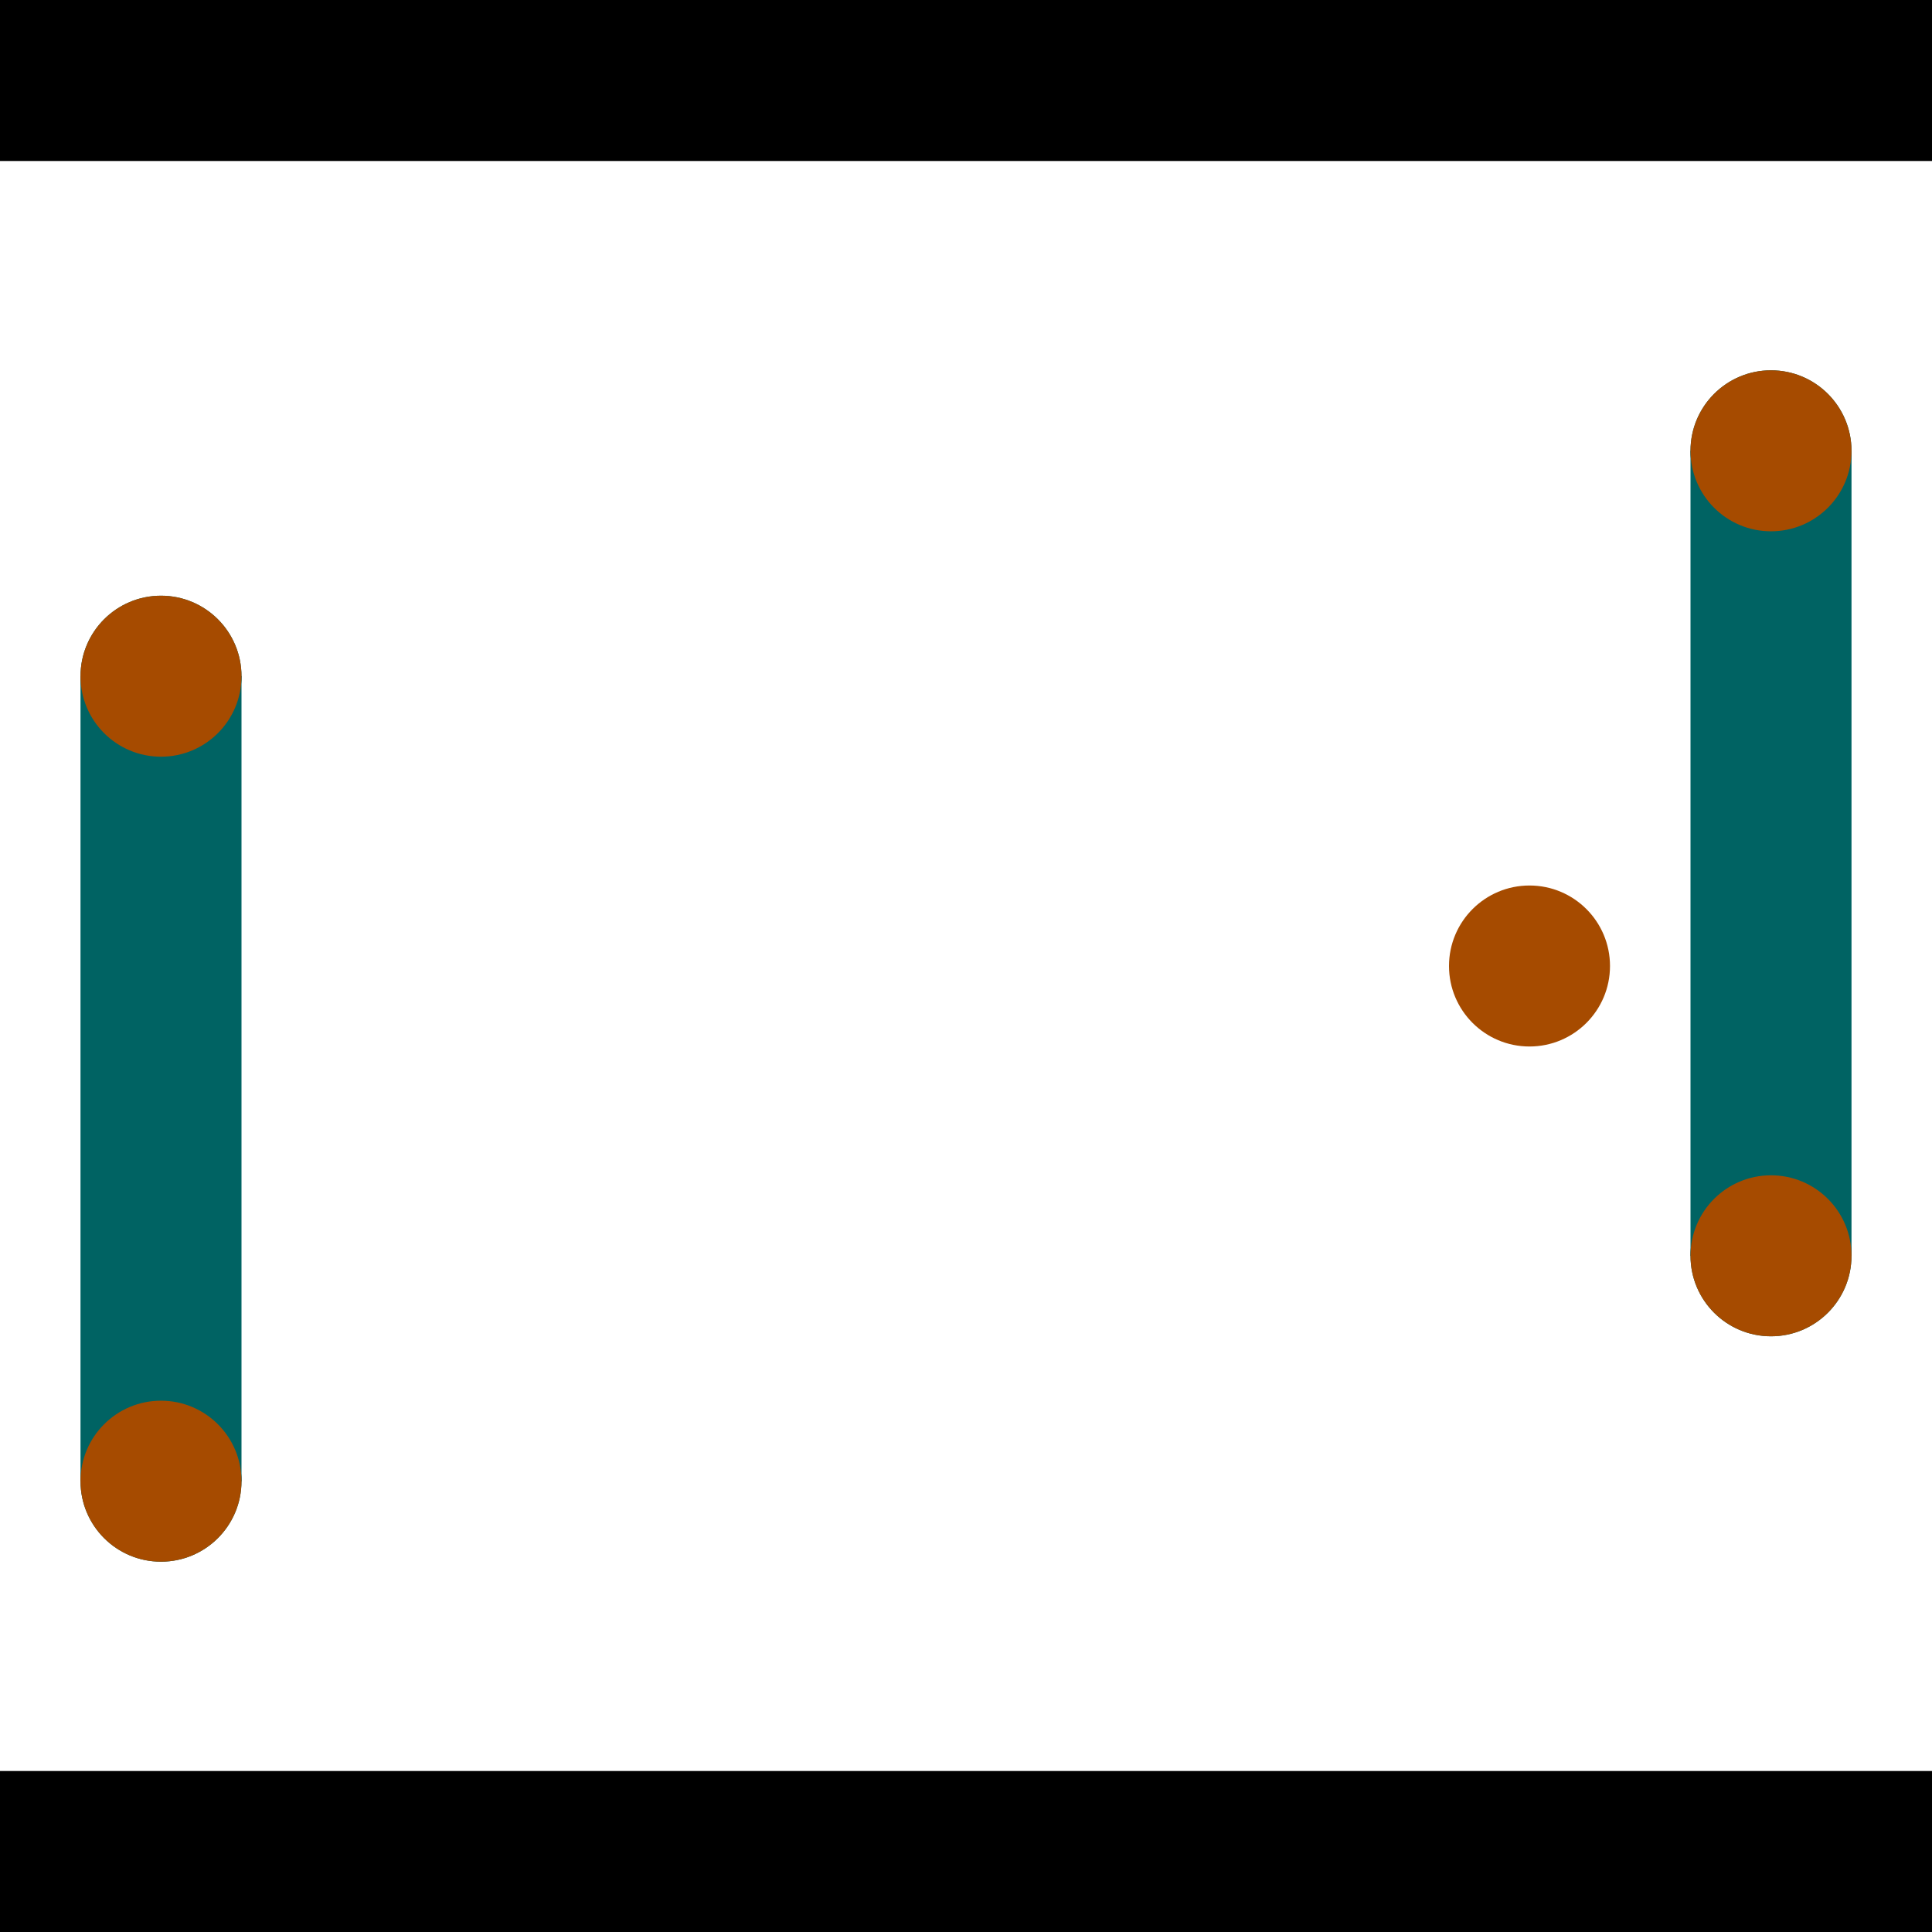 <?xml version="1.0" encoding="utf-8"?> <!-- Generator: Adobe Illustrator 13.0.0, SVG Export Plug-In . SVG Version: 6.00 Build 14948)  --> <svg version="1.2" baseProfile="tiny" id="Layer_1" xmlns="http://www.w3.org/2000/svg" xmlns:xlink="http://www.w3.org/1999/xlink" x="0px" y="0px" width="512px" height="512px" viewBox="0 0 512 512" xml:space="preserve">
<rect x="0" y="0" width="512" height="512" fill="#333333" stroke="none"/>
<polygon points="0,0 512,0 512,512 0,512" style="fill:#ffffff; stroke:#000000;stroke-width:0"/>
<polygon points="21.333,179.2 64,179.2 64,392.533 21.333,392.533" style="fill:#006363; stroke:#000000;stroke-width:0"/>
<circle fill="#006363" stroke="#006363" stroke-width="0" cx="42.667" cy="179.2" r="21.333"/>
<circle fill="#006363" stroke="#006363" stroke-width="0" cx="42.667" cy="392.533" r="21.333"/>
<polygon points="448,119.467 490.667,119.467 490.667,332.8 448,332.8" style="fill:#006363; stroke:#000000;stroke-width:0"/>
<circle fill="#006363" stroke="#006363" stroke-width="0" cx="469.333" cy="119.467" r="21.333"/>
<circle fill="#006363" stroke="#006363" stroke-width="0" cx="469.333" cy="332.8" r="21.333"/>
<polygon points="1256,469.333 256,1469.33 -744,469.333" style="fill:#000000; stroke:#000000;stroke-width:0"/>
<polygon points="-744,42.667 256,-957.333 1256,42.667" style="fill:#000000; stroke:#000000;stroke-width:0"/>
<circle fill="#a64b00" stroke="#a64b00" stroke-width="0" cx="42.667" cy="179.2" r="21.333"/>
<circle fill="#a64b00" stroke="#a64b00" stroke-width="0" cx="42.667" cy="392.533" r="21.333"/>
<circle fill="#a64b00" stroke="#a64b00" stroke-width="0" cx="469.333" cy="119.467" r="21.333"/>
<circle fill="#a64b00" stroke="#a64b00" stroke-width="0" cx="469.333" cy="332.8" r="21.333"/>
<circle fill="#a64b00" stroke="#a64b00" stroke-width="0" cx="405.333" cy="256" r="21.333"/>
</svg>
